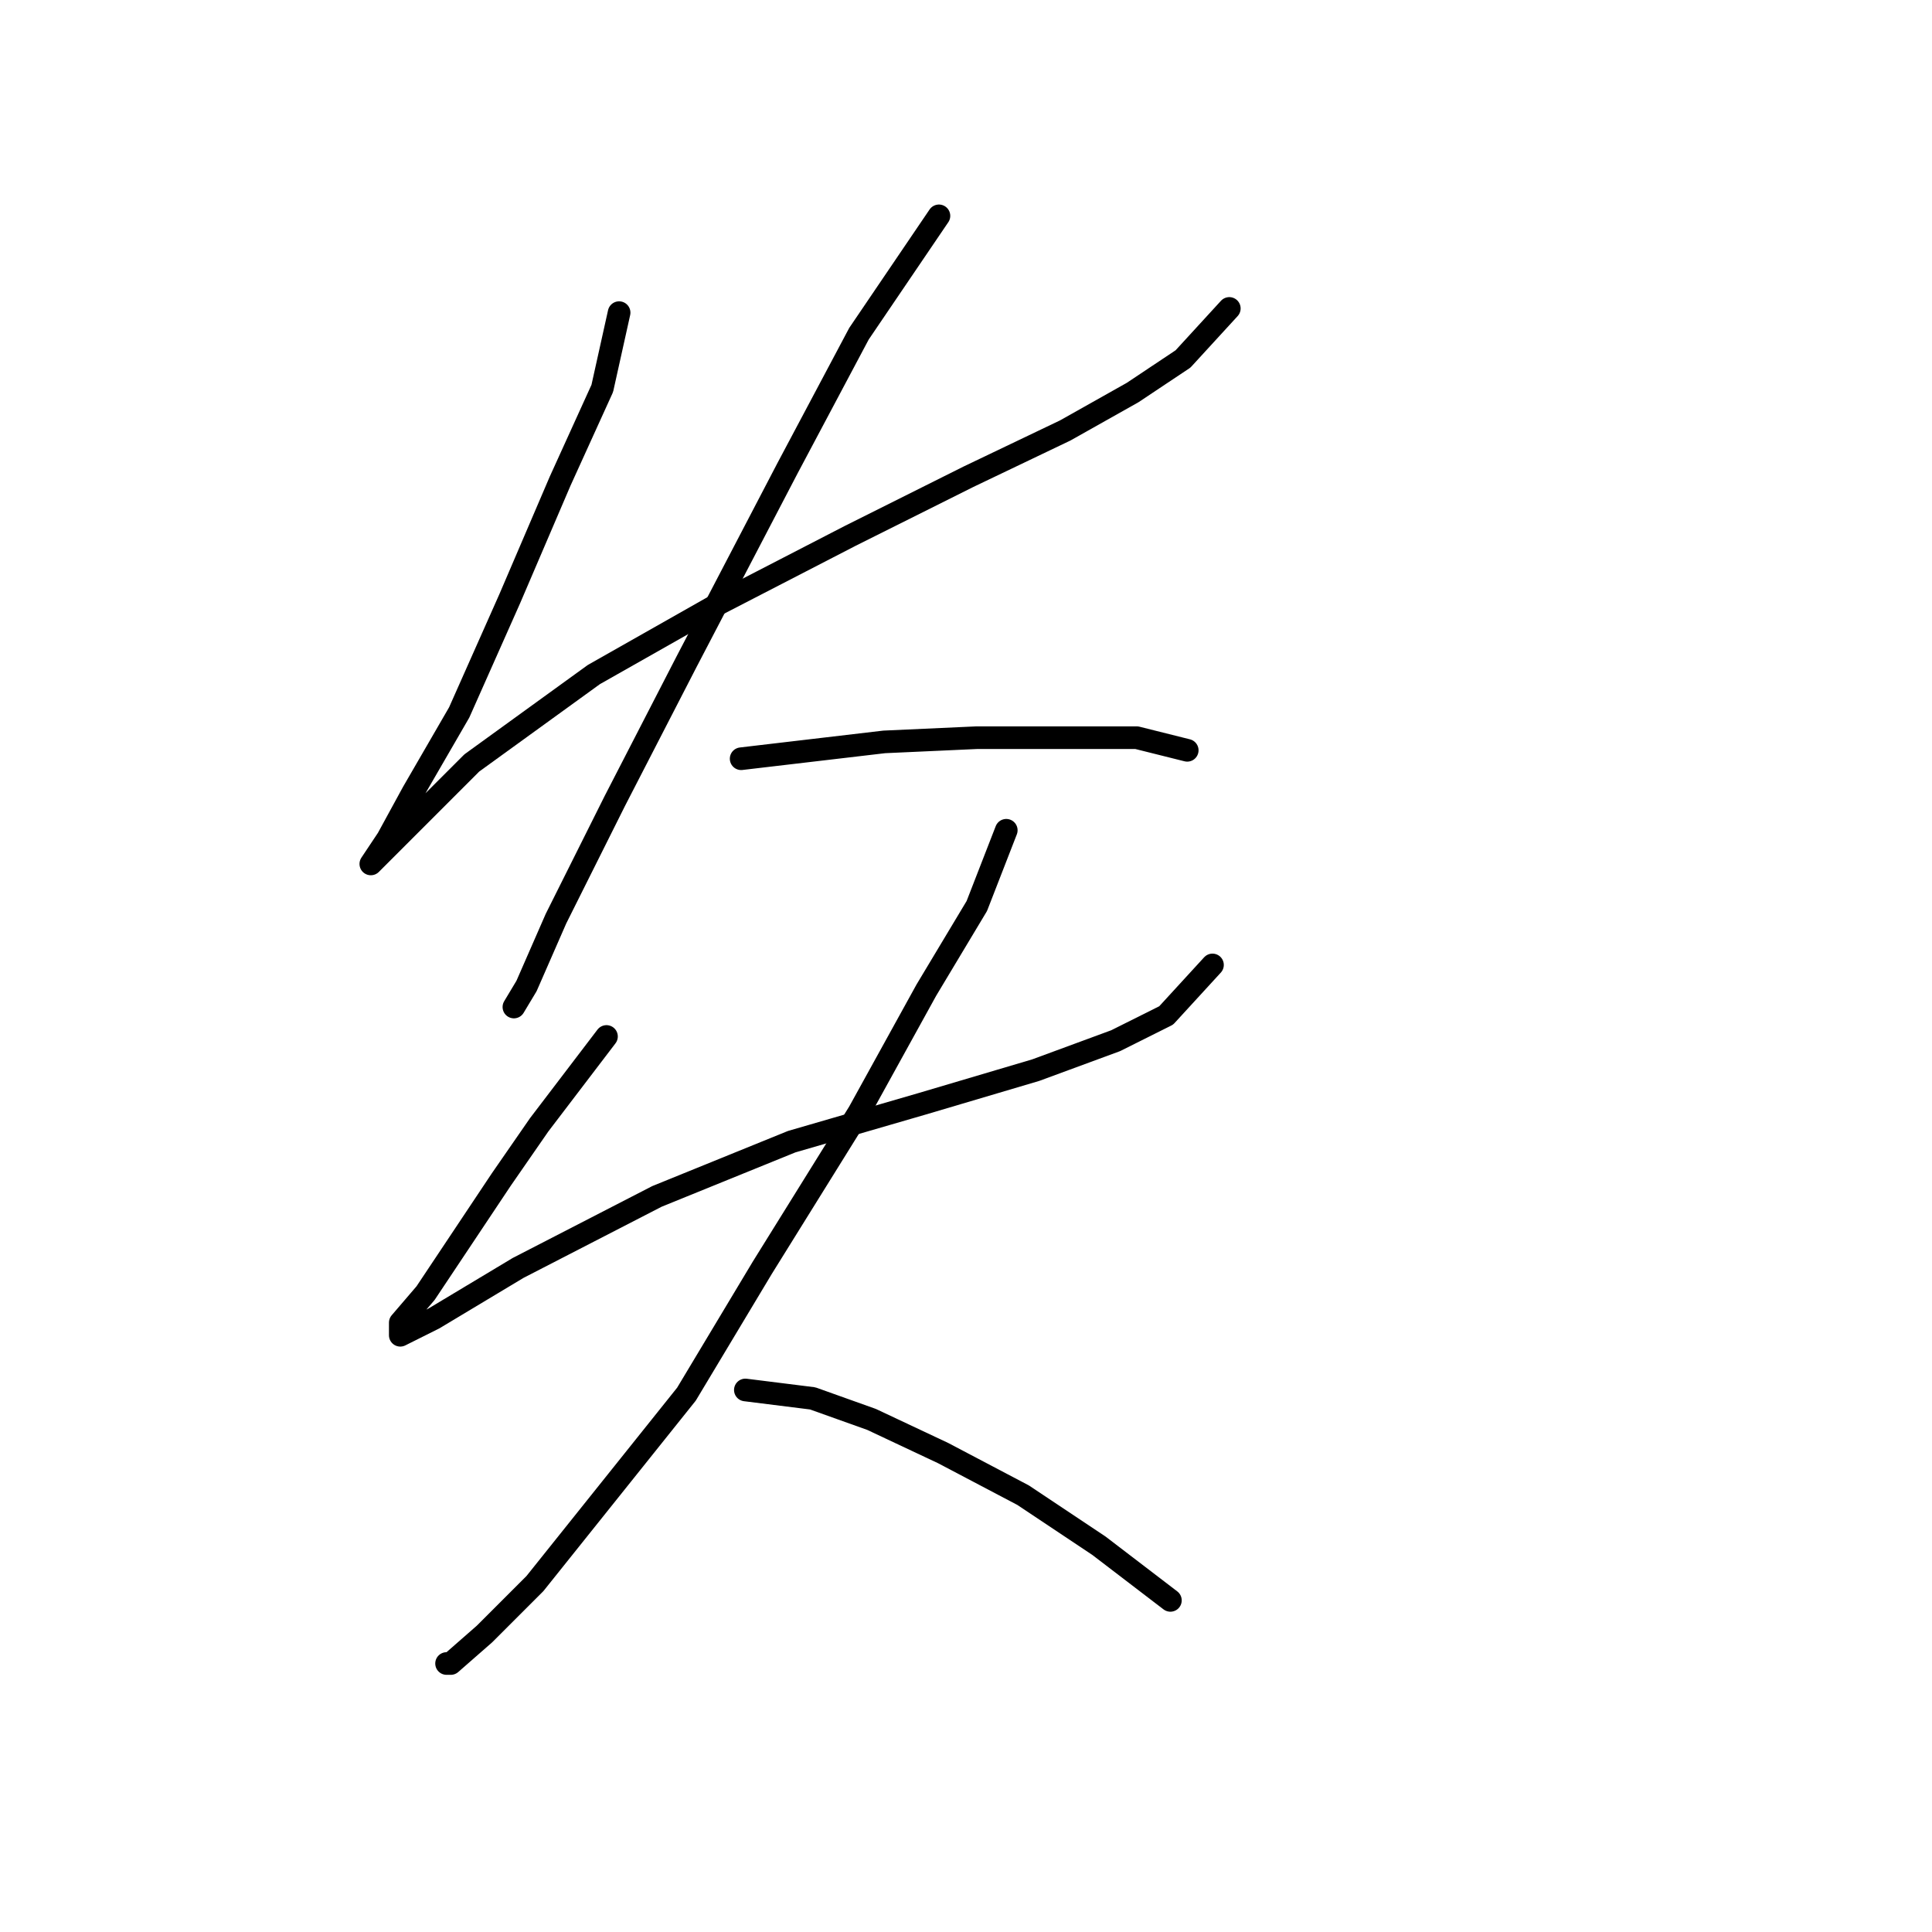 <?xml version="1.0" standalone="no"?>
    <svg width="256" height="256" xmlns="http://www.w3.org/2000/svg" version="1.1">
    <polyline stroke="black" stroke-width="3" stroke-linecap="round" fill="transparent" stroke-linejoin="round" points="82.035 41.427 79.805 51.465 74.229 63.732 67.537 79.346 60.846 94.401 54.712 104.996 51.366 111.13 49.136 114.476 49.136 114.476 53.597 110.015 62.518 101.093 78.689 89.383 95.418 79.903 112.704 70.981 128.318 63.175 141.143 57.041 150.065 52.022 156.756 47.561 162.89 40.87 162.89 40.87 " />
        <polyline stroke="black" stroke-width="3" stroke-linecap="round" fill="transparent" stroke-linejoin="round" points="124.414 28.602 113.82 44.216 104.34 62.059 90.957 87.71 81.478 106.111 73.671 121.725 69.768 130.647 68.095 133.435 68.095 133.435 " />
        <polyline stroke="black" stroke-width="3" stroke-linecap="round" fill="transparent" stroke-linejoin="round" points="98.206 100.535 117.165 98.305 129.433 97.747 141.143 97.747 150.623 97.747 157.314 99.42 157.314 99.42 " />
        <polyline stroke="black" stroke-width="3" stroke-linecap="round" fill="transparent" stroke-linejoin="round" points="80.362 137.338 71.44 149.048 66.422 156.297 60.846 164.662 56.385 171.353 53.039 175.256 53.039 176.929 57.5 174.699 68.652 168.007 87.054 158.528 104.898 151.279 122.184 146.26 137.24 141.799 147.834 137.896 154.526 134.55 160.66 127.859 160.66 127.859 " />
        <polyline stroke="black" stroke-width="3" stroke-linecap="round" fill="transparent" stroke-linejoin="round" points="133.336 110.015 129.433 120.052 122.742 131.204 113.82 147.375 100.994 168.007 90.957 184.736 79.805 198.676 70.883 209.829 64.191 216.52 59.73 220.424 59.173 220.424 59.173 220.424 " />
        <polyline stroke="black" stroke-width="3" stroke-linecap="round" fill="transparent" stroke-linejoin="round" points="98.764 184.178 107.686 185.294 115.492 188.082 124.972 192.543 135.567 198.119 145.604 204.81 155.083 212.059 155.083 212.059 " />
        </svg>